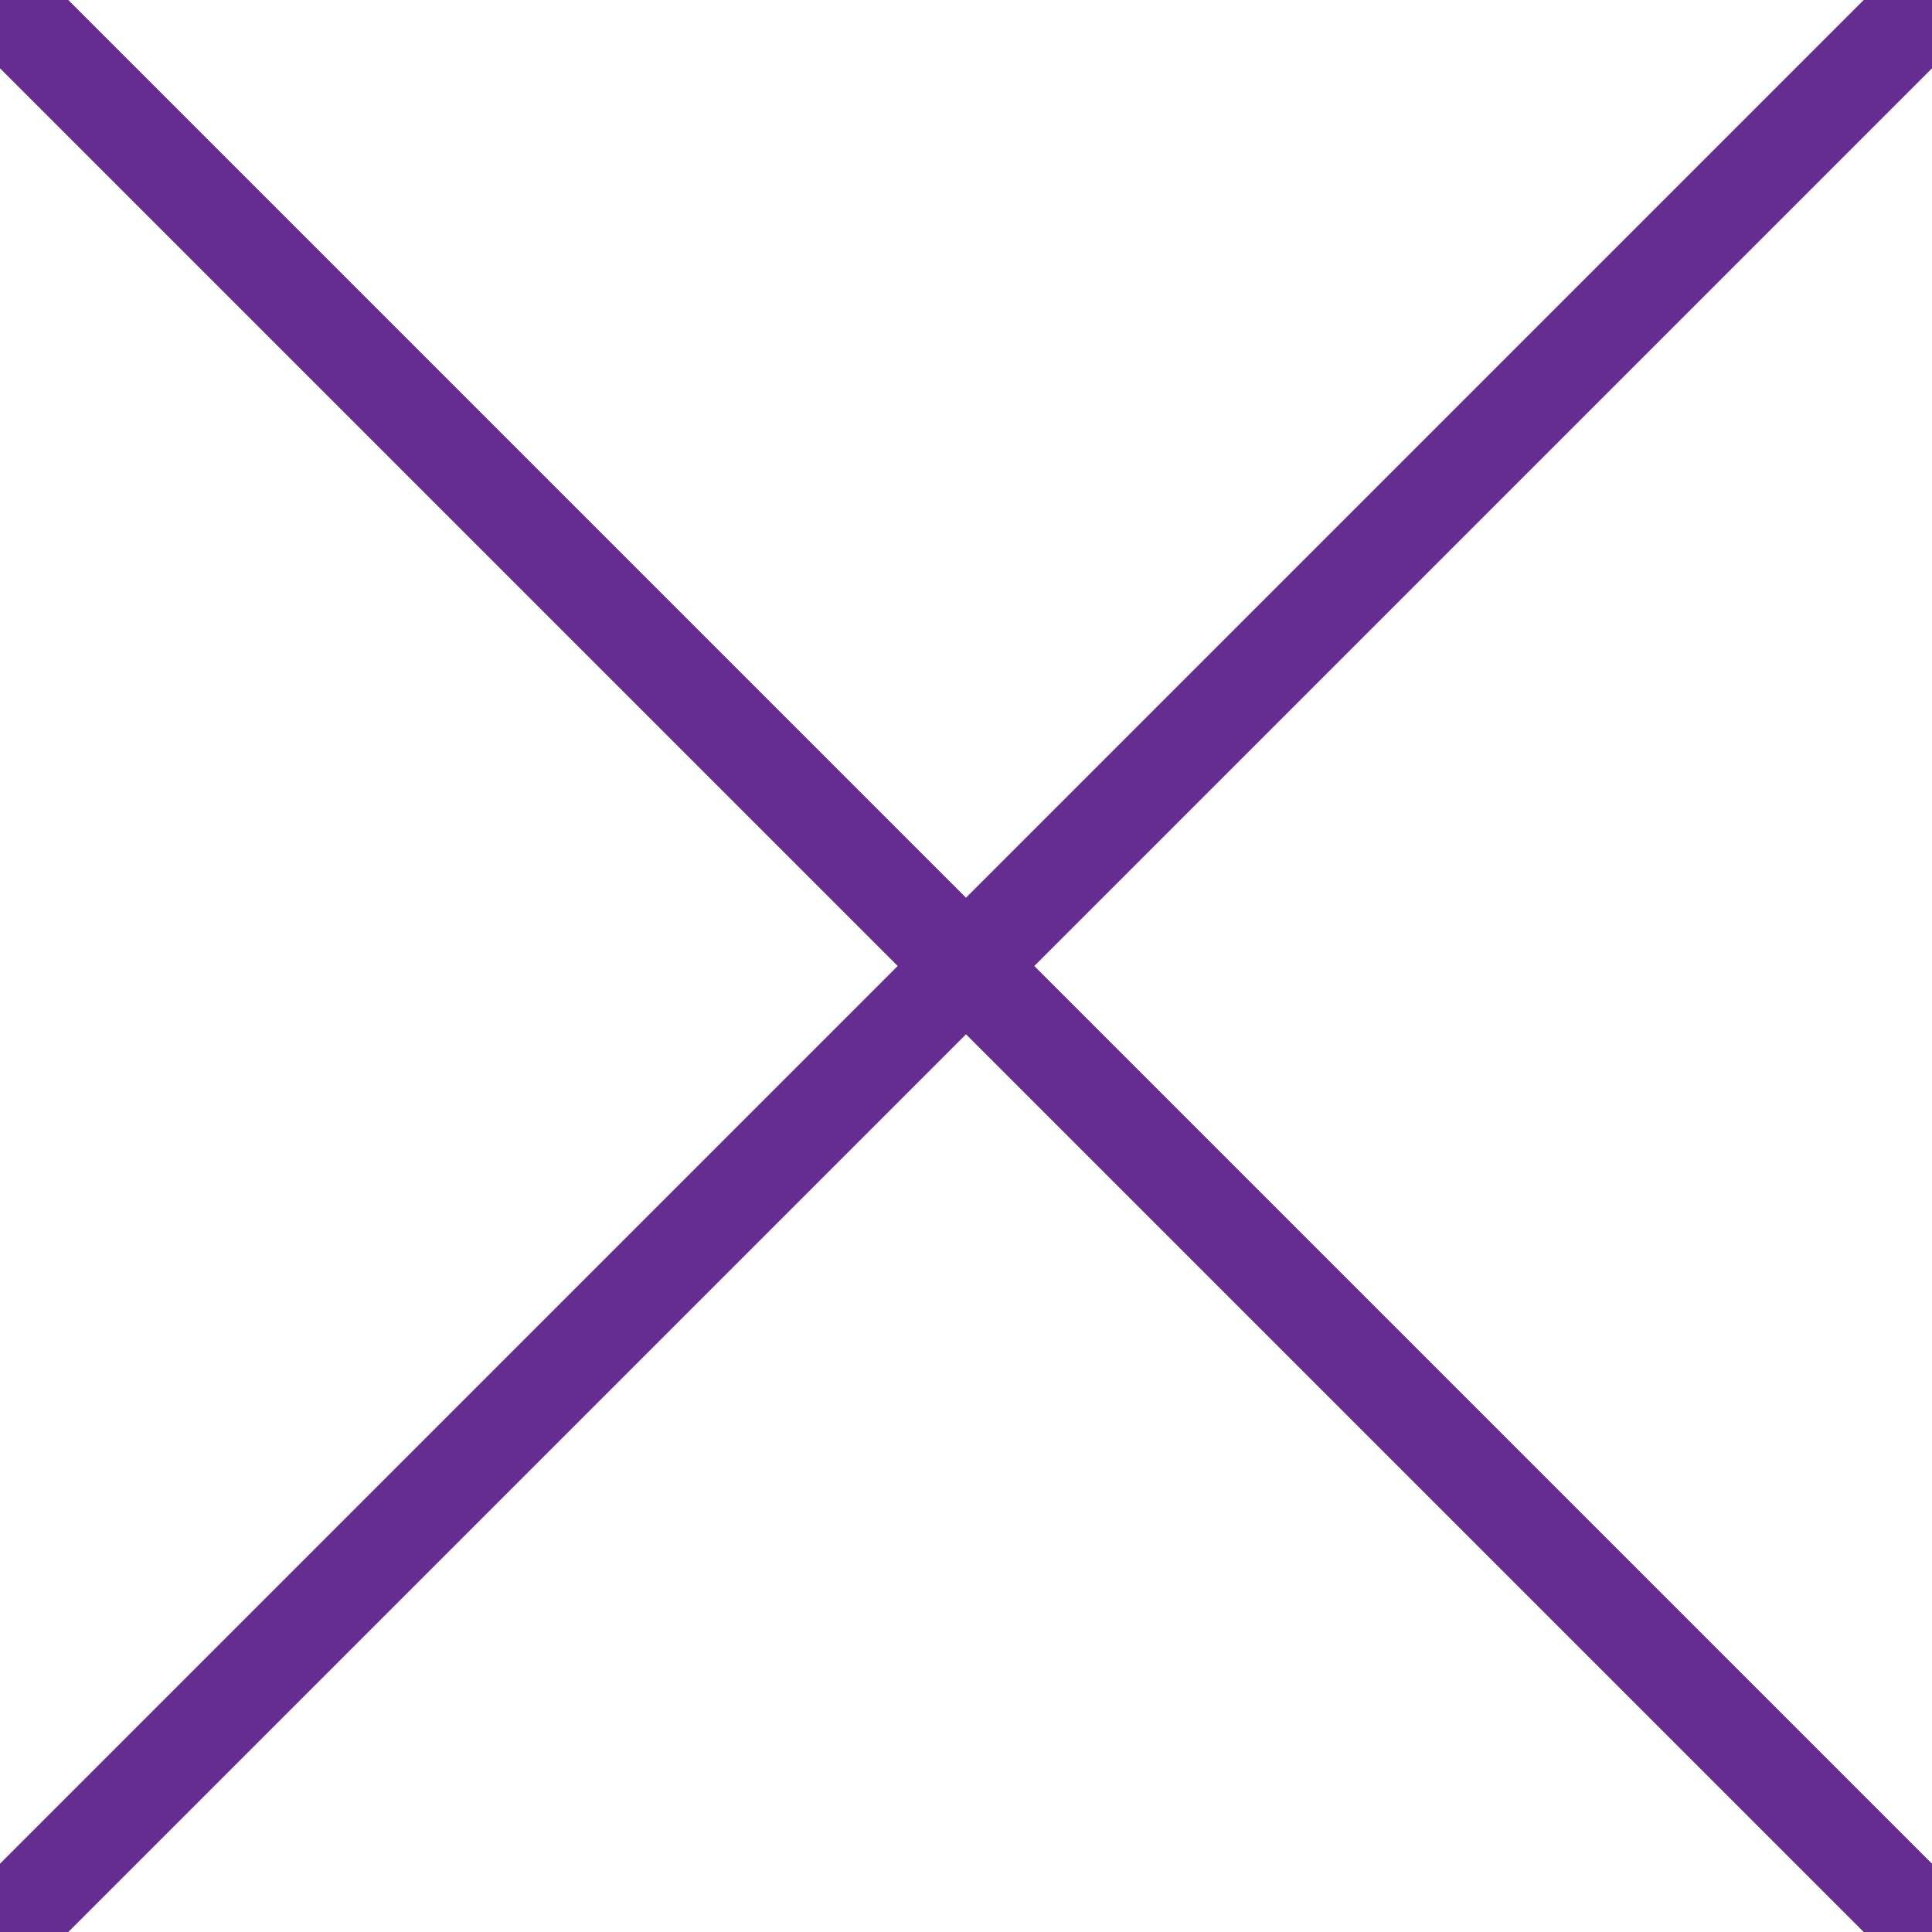 <?xml version="1.0" encoding="utf-8"?>
<!-- Generator: Adobe Illustrator 15.1.0, SVG Export Plug-In . SVG Version: 6.00 Build 0)  -->
<!DOCTYPE svg PUBLIC "-//W3C//DTD SVG 1.1//EN" "http://www.w3.org/Graphics/SVG/1.1/DTD/svg11.dtd">
<svg version="1.1" id="Layer_1" xmlns="http://www.w3.org/2000/svg" xmlns:xlink="http://www.w3.org/1999/xlink" x="0px" y="0px"
	 width="20px" height="20px" viewBox="10 10 20 20" enable-background="new 10 10 20 20" xml:space="preserve">
<line fill="none" stroke="#652D90" stroke-miterlimit="10" x1="10" y1="10" x2="30" y2="30"/>
<line fill="none" stroke="#652D90" stroke-miterlimit="10" x1="30" y1="10" x2="10" y2="30"/>
</svg>
